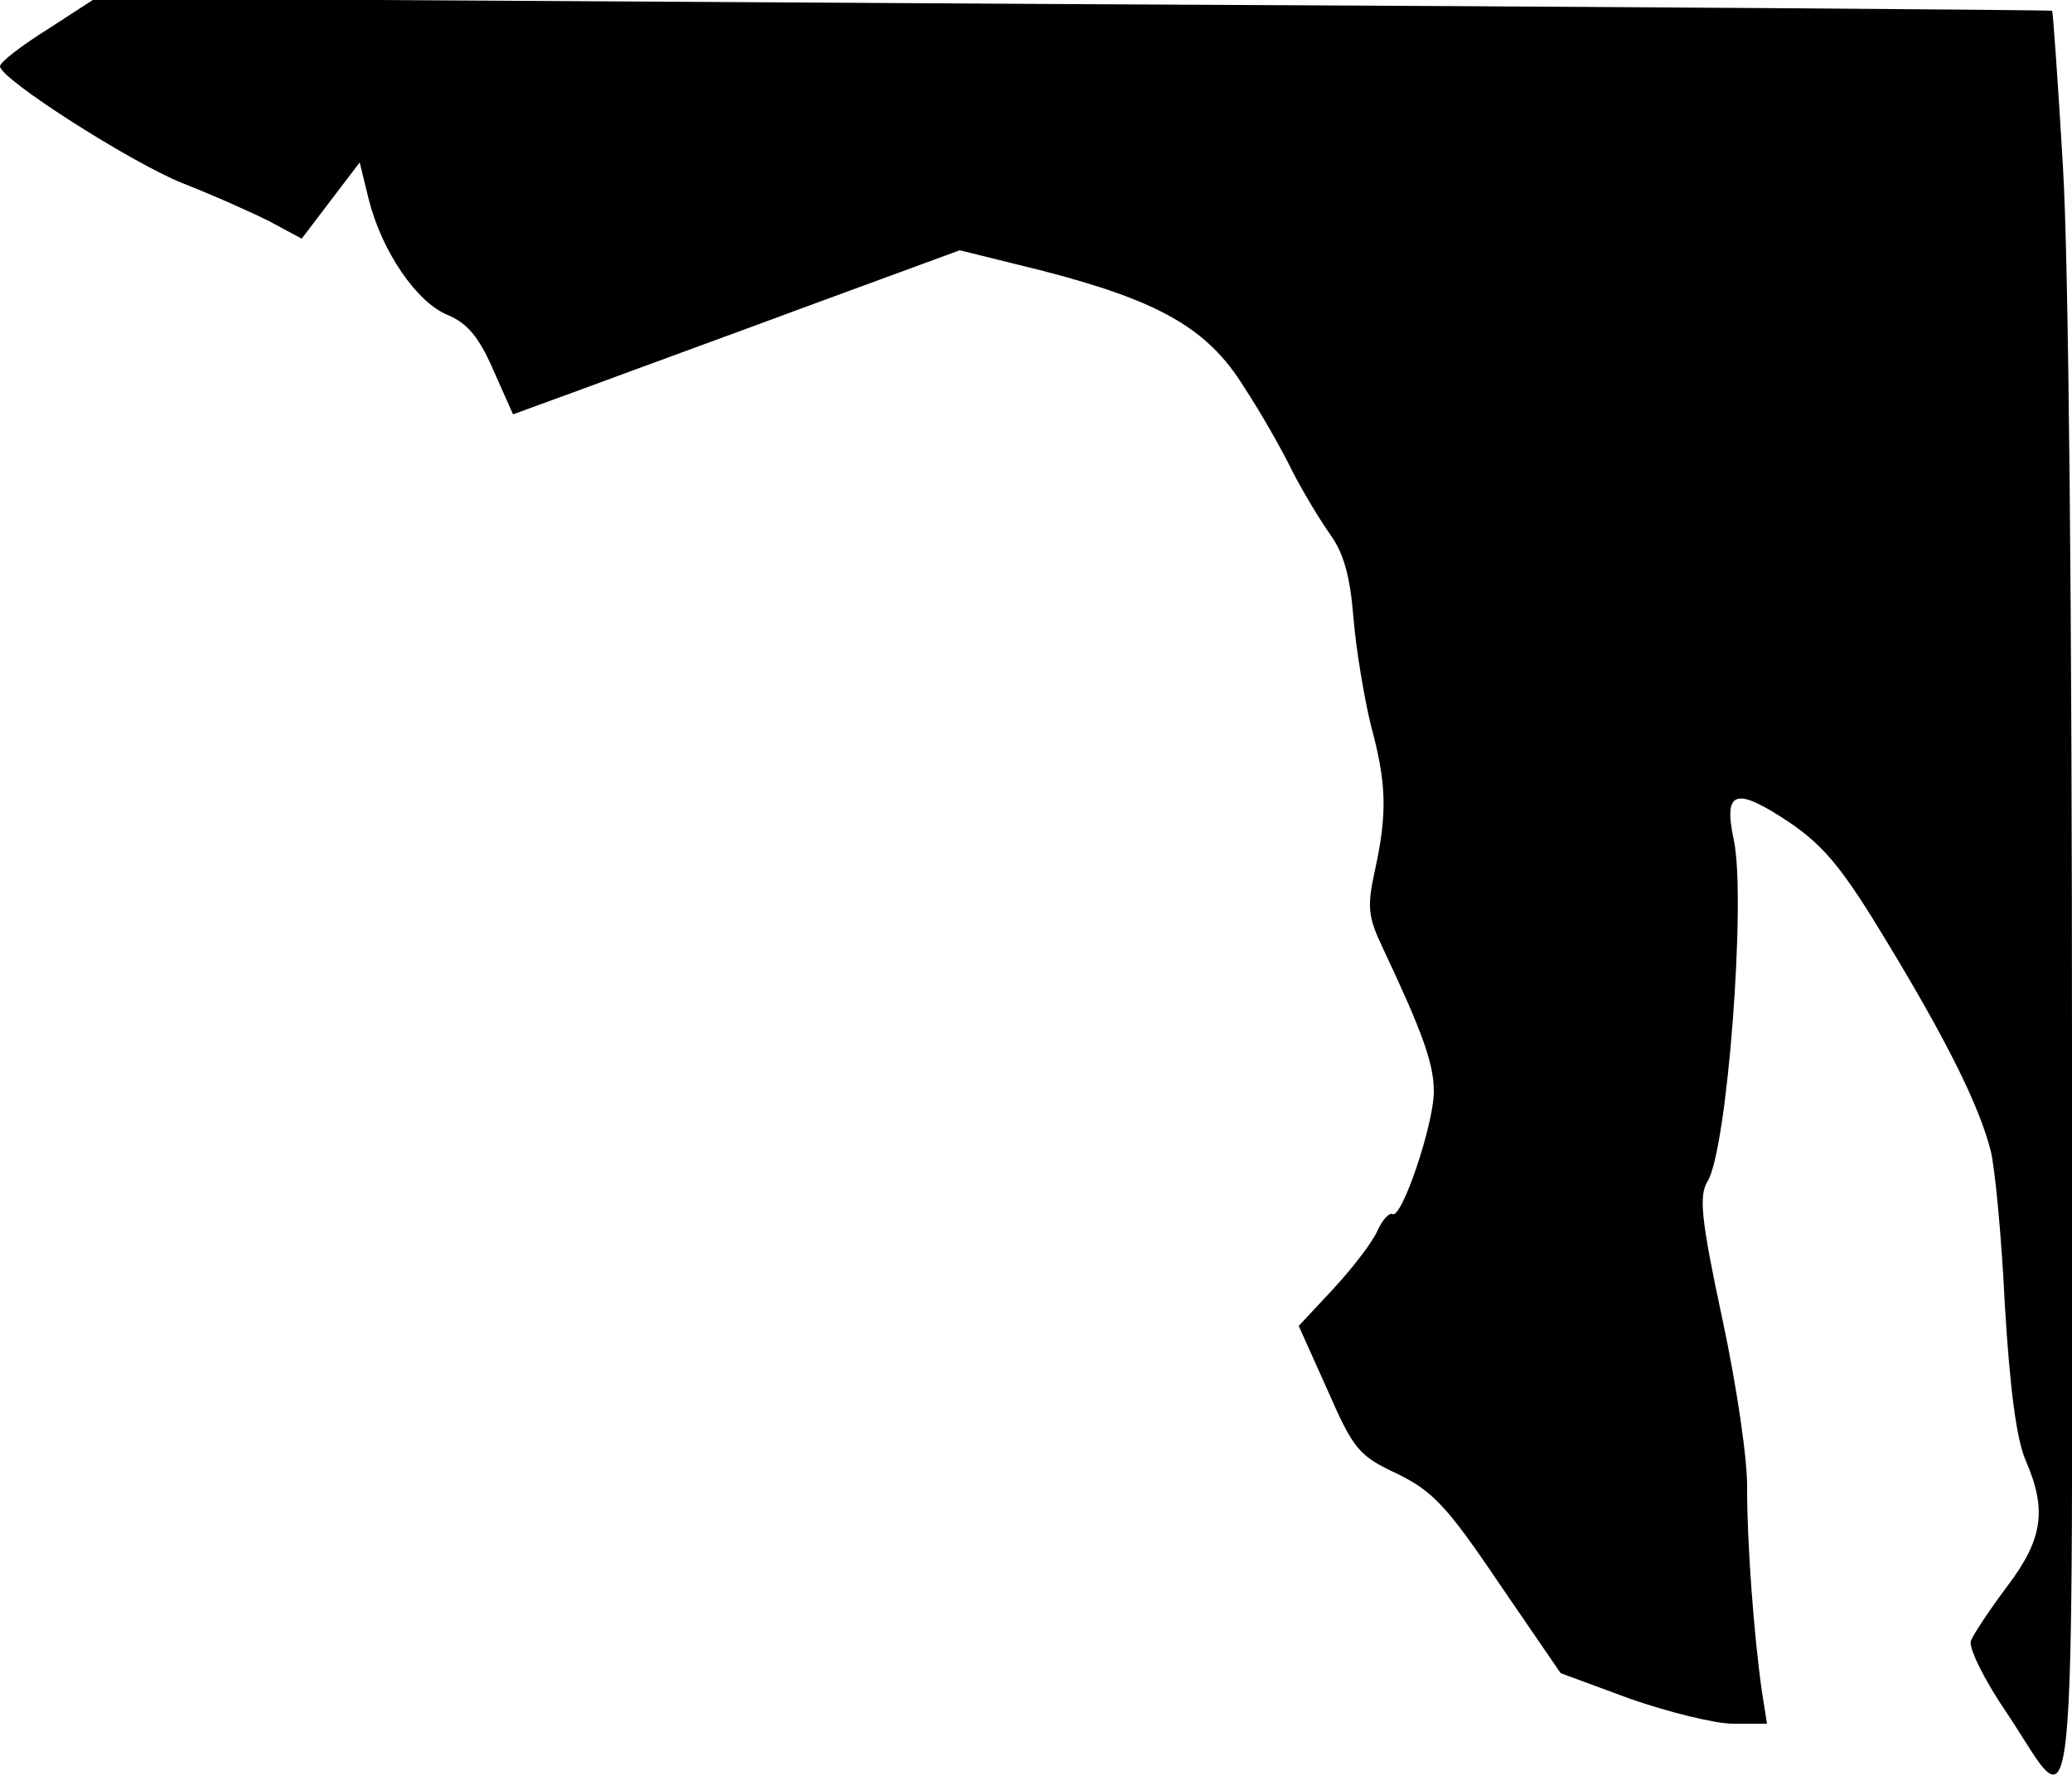 <?xml version="1.0" standalone="no"?>
<!DOCTYPE svg PUBLIC "-//W3C//DTD SVG 20010904//EN"
 "http://www.w3.org/TR/2001/REC-SVG-20010904/DTD/svg10.dtd">
<svg version="1.0" xmlns="http://www.w3.org/2000/svg"
 width="250pt" height="216pt" viewBox="0 0 250 216"
 preserveAspectRatio="xMidYMid meet">
<g transform="translate(0,216) scale(0.1,-0.1)"
fill="#000000" stroke="none">
<path fill="#000000" stroke="none" d="M58 2125 c-32 -20 -58 -40 -58 -45 0
-15 156 -115 220 -141 36 -14 83 -35 105 -46 l39 -21 35 46 35 46 11 -45 c16
-63 58 -124 95 -139 24 -10 38 -27 55 -66 l24 -54 93 34 c51 19 172 63 269 99
l177 65 97 -24 c144 -37 202 -70 246 -141 21 -32 47 -78 59 -103 13 -25 33
-58 45 -75 16 -22 24 -50 28 -100 3 -38 13 -97 21 -130 19 -70 20 -106 5 -175
-10 -45 -8 -57 9 -93 48 -102 62 -140 62 -174 0 -40 -39 -155 -50 -148 -4 2
-12 -7 -18 -20 -6 -14 -30 -45 -53 -70 l-42 -45 35 -78 c31 -71 38 -79 83
-100 43 -21 60 -38 124 -133 l74 -108 84 -31 c46 -16 102 -30 124 -30 l41 0
-6 38 c-10 69 -18 181 -18 244 1 35 -13 128 -30 207 -26 121 -28 148 -18 165
24 37 47 341 32 412 -13 61 2 65 68 21 42 -29 64 -56 117 -144 72 -119 111
-197 125 -252 5 -20 13 -103 17 -186 6 -100 14 -162 25 -187 26 -60 21 -95
-22 -152 -21 -28 -41 -58 -44 -66 -3 -8 16 -47 42 -85 88 -131 80 -211 80 791
0 533 -4 963 -11 1074 -6 102 -12 186 -13 187 -1 1 -532 5 -1181 8 l-1180 7
-57 -37z"/>
</g>
</svg>
